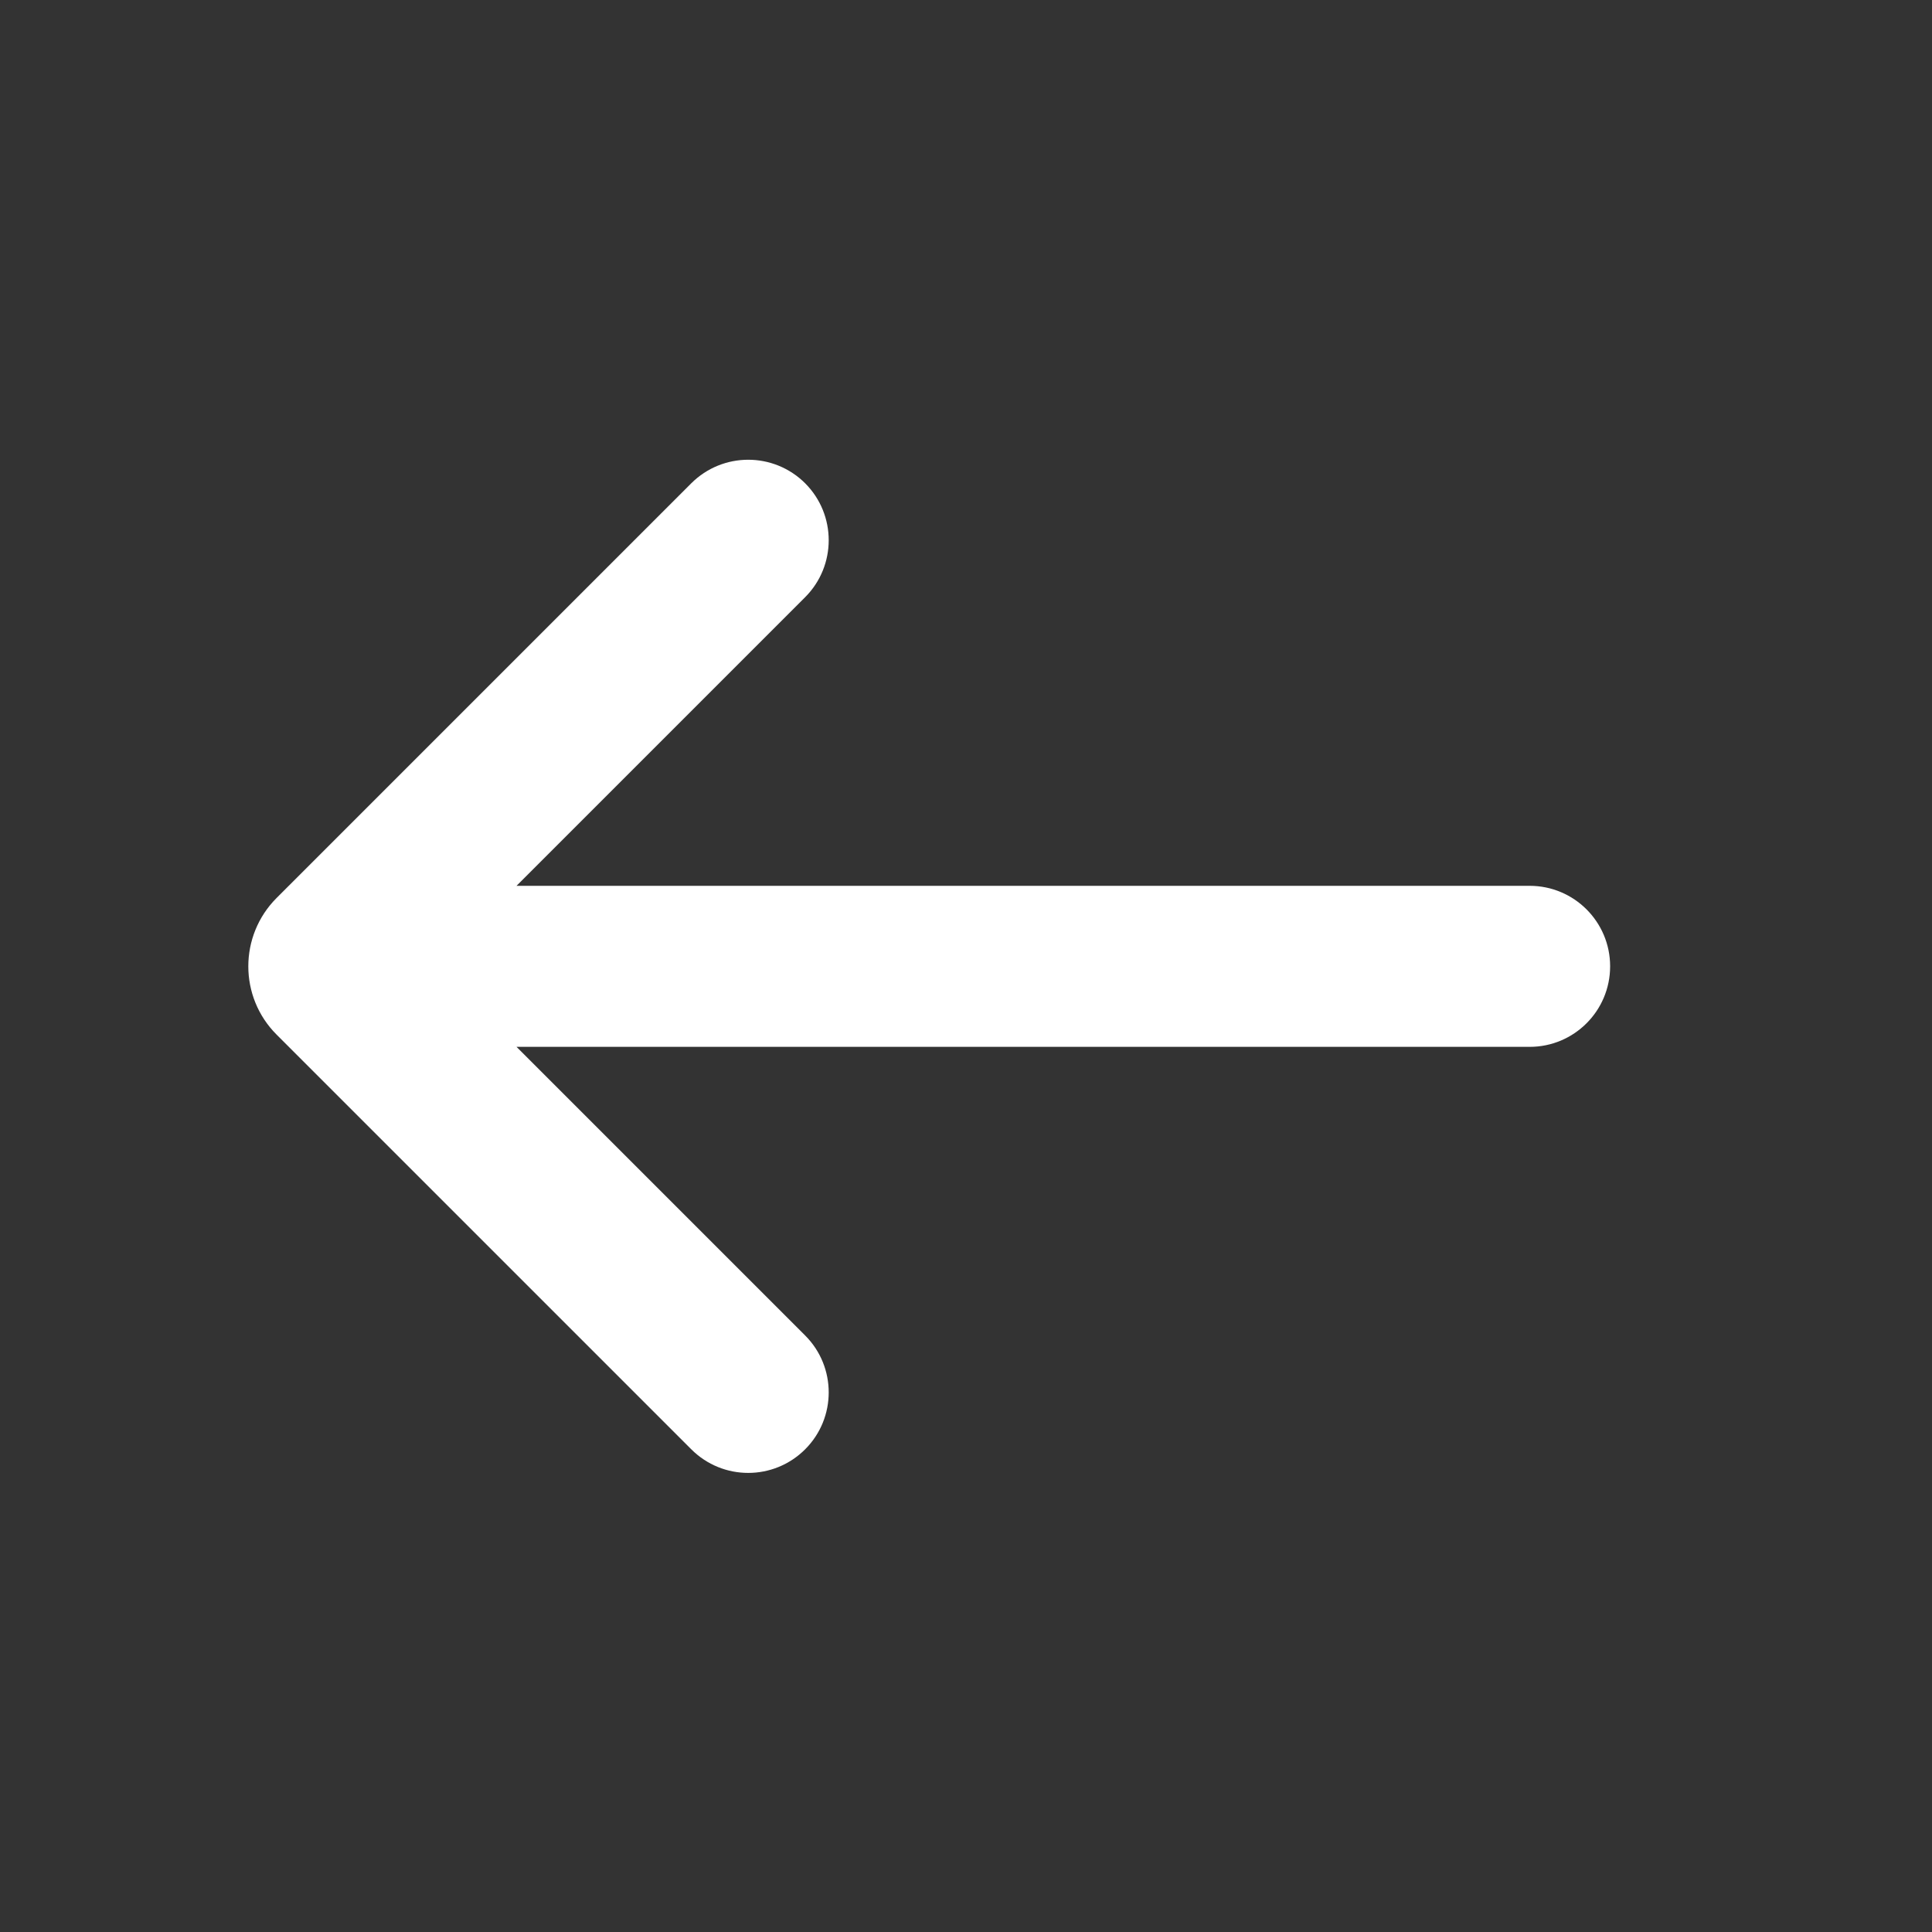 <svg xmlns="http://www.w3.org/2000/svg" width="20" height="20" viewBox="0 0 20 20" fill="none">
  <rect x="0" y="0" width="20" height="20" fill="#333333" stroke="none"/>
  <path fill-rule="evenodd" clip-rule="evenodd" d="M7.156 5.003C7.482 4.678 8.009 4.678 8.335 5.003C8.66 5.329 8.66 5.856 8.335 6.182L5.347 9.17H15.835C16.295 9.17 16.668 9.543 16.668 10.003C16.668 10.464 16.295 10.837 15.835 10.837H5.347L8.335 13.825C8.66 14.15 8.66 14.678 8.335 15.003C8.009 15.329 7.482 15.329 7.156 15.003L2.863 10.71C2.473 10.32 2.473 9.687 2.863 9.296L7.156 5.003Z" fill="white"/>
</svg>
